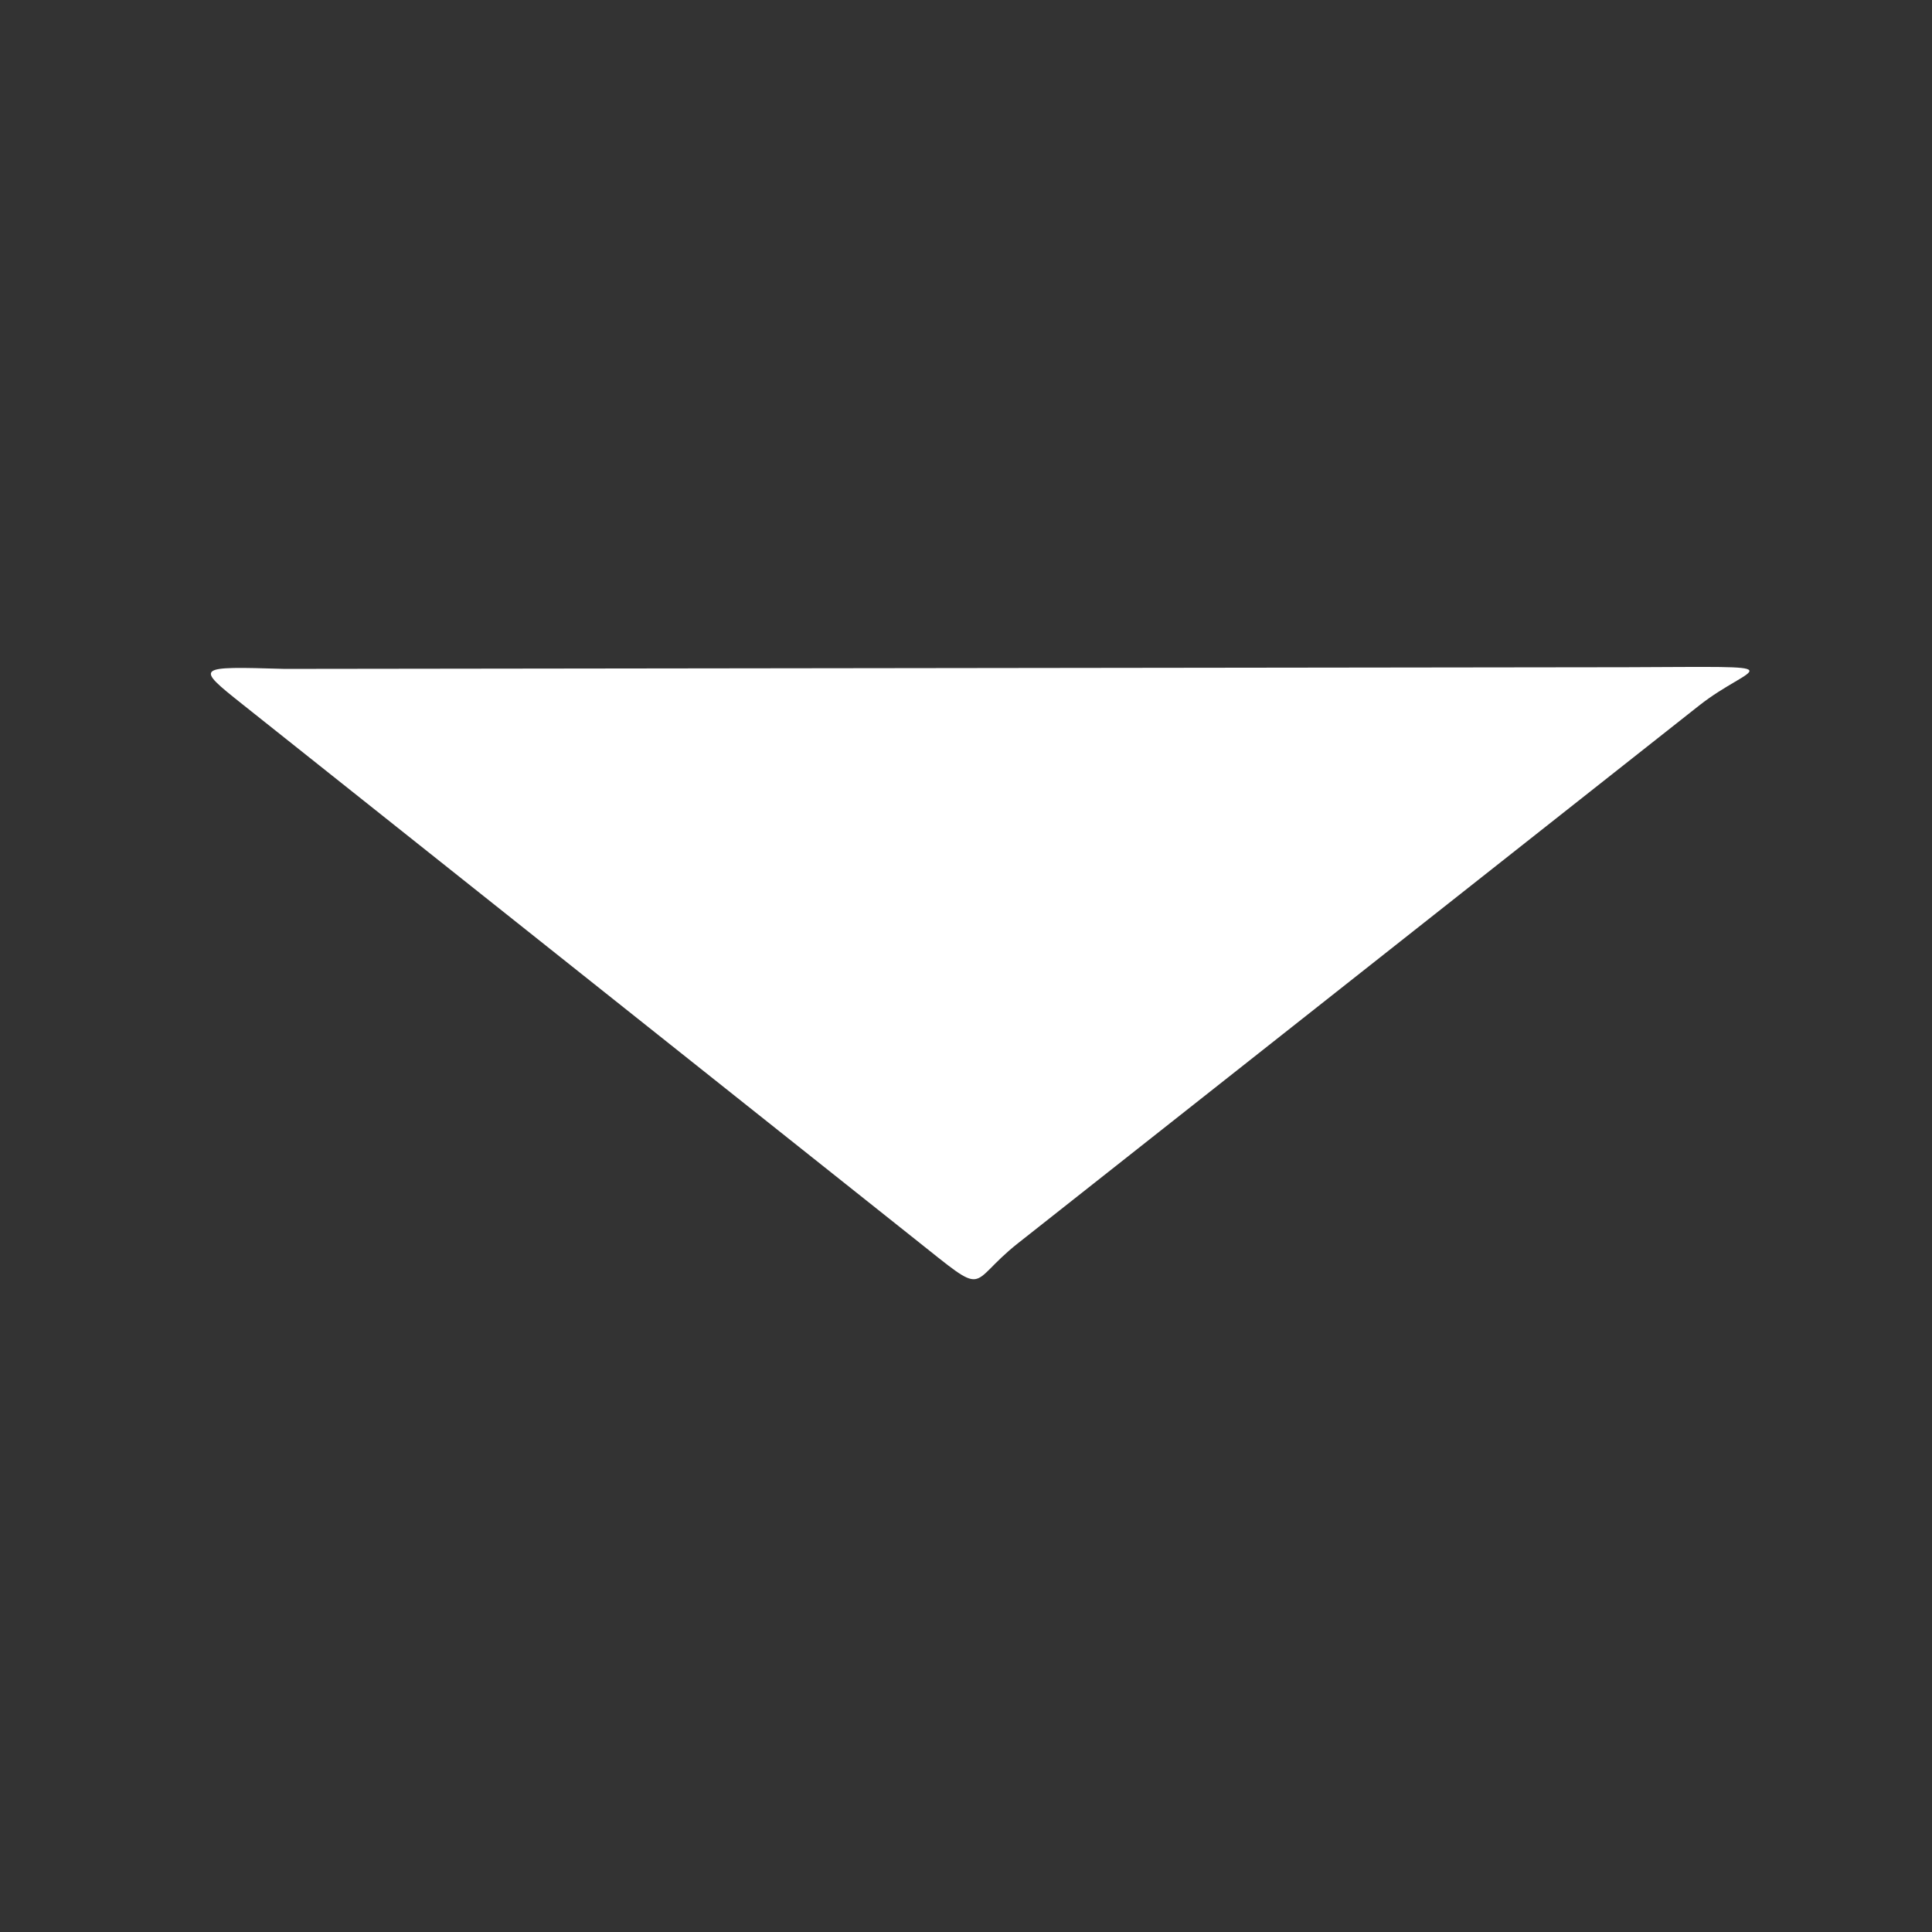 <?xml version="1.0" encoding="UTF-8"?>
<svg width="48" height="48" version="1.1" viewBox="0 0 12.7 12.7" xmlns="http://www.w3.org/2000/svg">
<rect x="0" y="0" width="12.7" height="12.7" fill="#333333" stroke="none"/>
<path d="m11.169 4.638c0.352-0.278 0.687-0.256-0.481-0.252l-8.817 0.011c-0.587-0.017-0.591-0.017-0.278 0.232l4.421 3.516c0.496 0.394 0.334 0.299 0.677 0.028z" fill="#fff" stroke-width="206.98" style="paint-order:fill markers stroke"/>
</svg>

